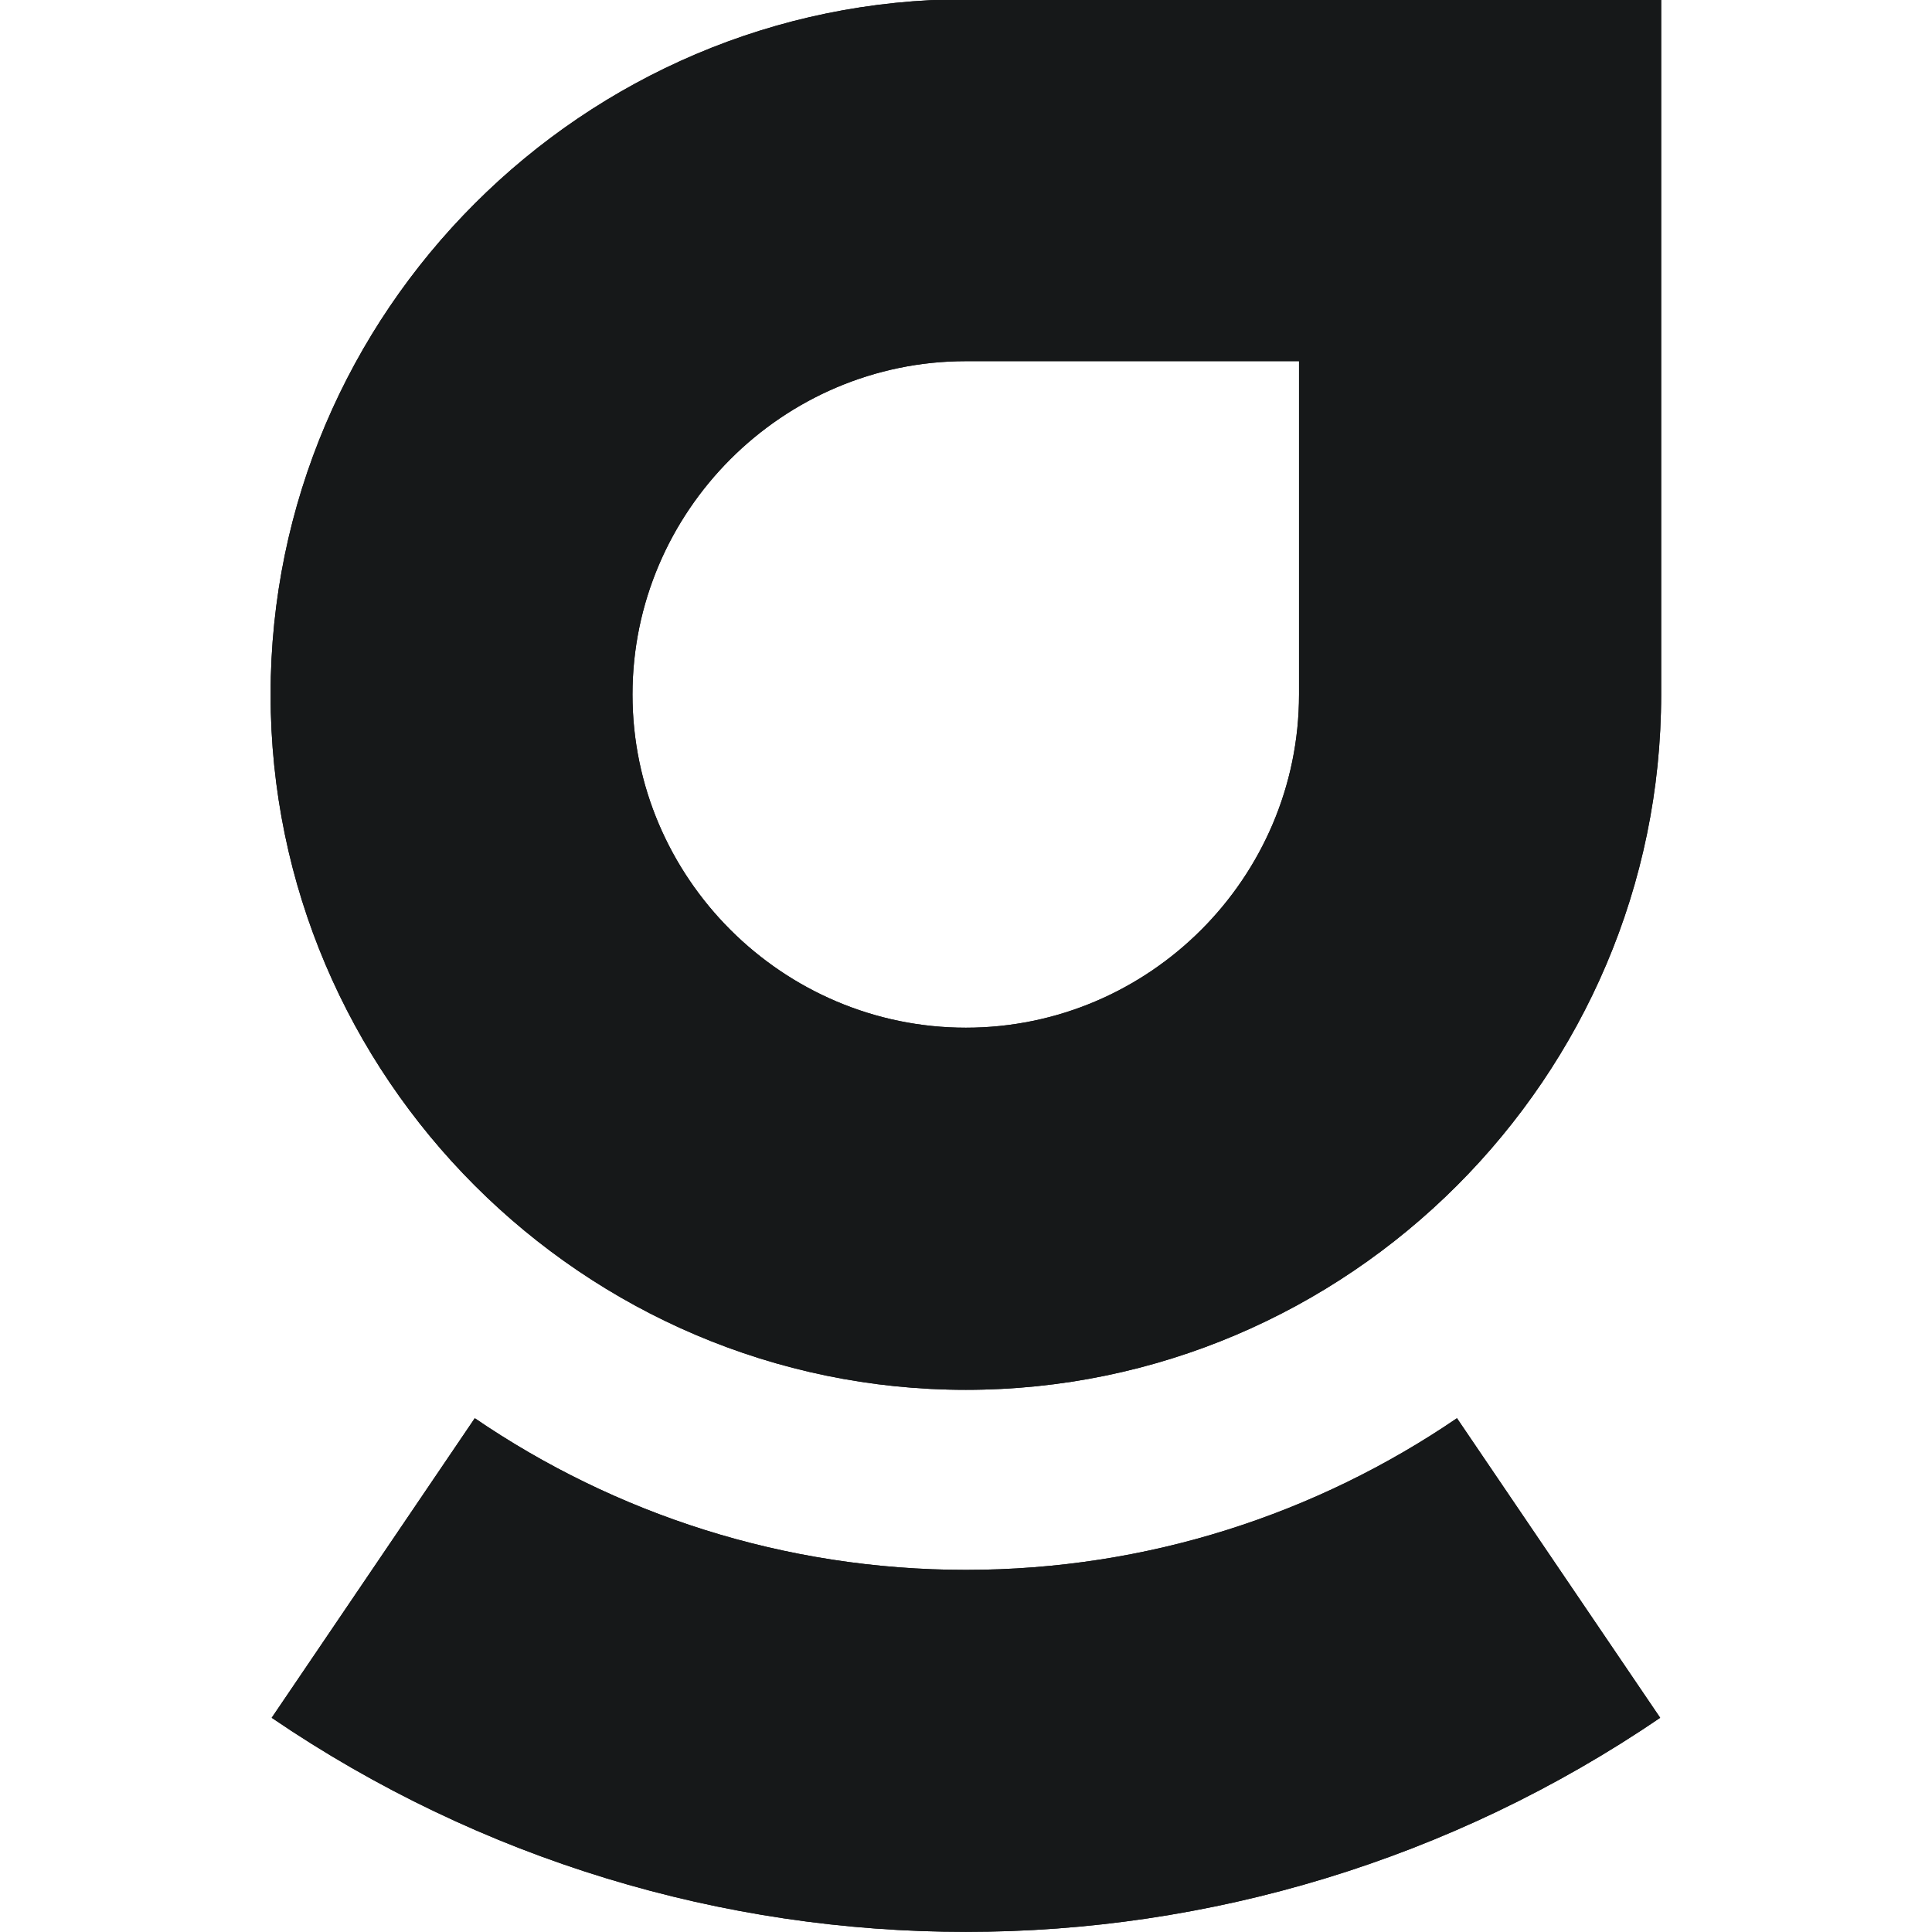 <svg xmlns="http://www.w3.org/2000/svg" width="16" height="16" viewBox="0 0 16 16" fill="none">
  <script xmlns=""/>
  <style>
		path {
			fill: #161819;
		}

		@media ( prefers-color-scheme: dark ) {
			path {
				fill: #FFFFFF;
			}
		}
	</style>
  <g clip-path="url(#clip0_1425_6594)">
    <g clip-path="url(#clip1_1425_6594)">
      <path d="M2.241 5.752C2.241 8.919 4.832 11.51 7.999 11.51C11.166 11.51 13.757 8.919 13.757 5.752V-0.006H7.999C4.832 -0.006 2.241 2.585 2.241 5.752ZM7.999 8.511C6.481 8.511 5.238 7.27 5.238 5.752C5.238 4.234 6.481 2.991 7.999 2.991H10.758V5.752C10.758 7.27 9.517 8.511 7.999 8.511ZM7.999 13.001C9.505 13.001 10.904 12.537 12.066 11.745L13.749 14.226C10.278 16.59 5.72 16.59 2.25 14.226L3.932 11.745C5.092 12.537 6.494 13.001 7.999 13.001Z" fill="#161819"/>
      <path d="M2.241 5.752C2.241 8.919 4.832 11.51 7.999 11.51C11.166 11.51 13.757 8.919 13.757 5.752V-0.006H7.999C4.832 -0.006 2.241 2.585 2.241 5.752ZM7.999 8.511C6.481 8.511 5.238 7.27 5.238 5.752C5.238 4.234 6.481 2.991 7.999 2.991H10.758V5.752C10.758 7.27 9.517 8.511 7.999 8.511ZM7.999 13.001C9.505 13.001 10.904 12.537 12.066 11.745L13.749 14.226C10.278 16.59 5.72 16.59 2.25 14.226L3.932 11.745C5.092 12.537 6.494 13.001 7.999 13.001Z" fill="#161819"/>
    </g>
  </g>
  <defs>
    <clipPath id="clip0_1425_6594">
      <rect width="16" height="16" fill="white"/>
    </clipPath>
    <clipPath id="clip1_1425_6594">
      <rect width="11.516" height="16.005" fill="white" transform="translate(2.242 -0.004)"/>
    </clipPath>
  </defs>
</svg>